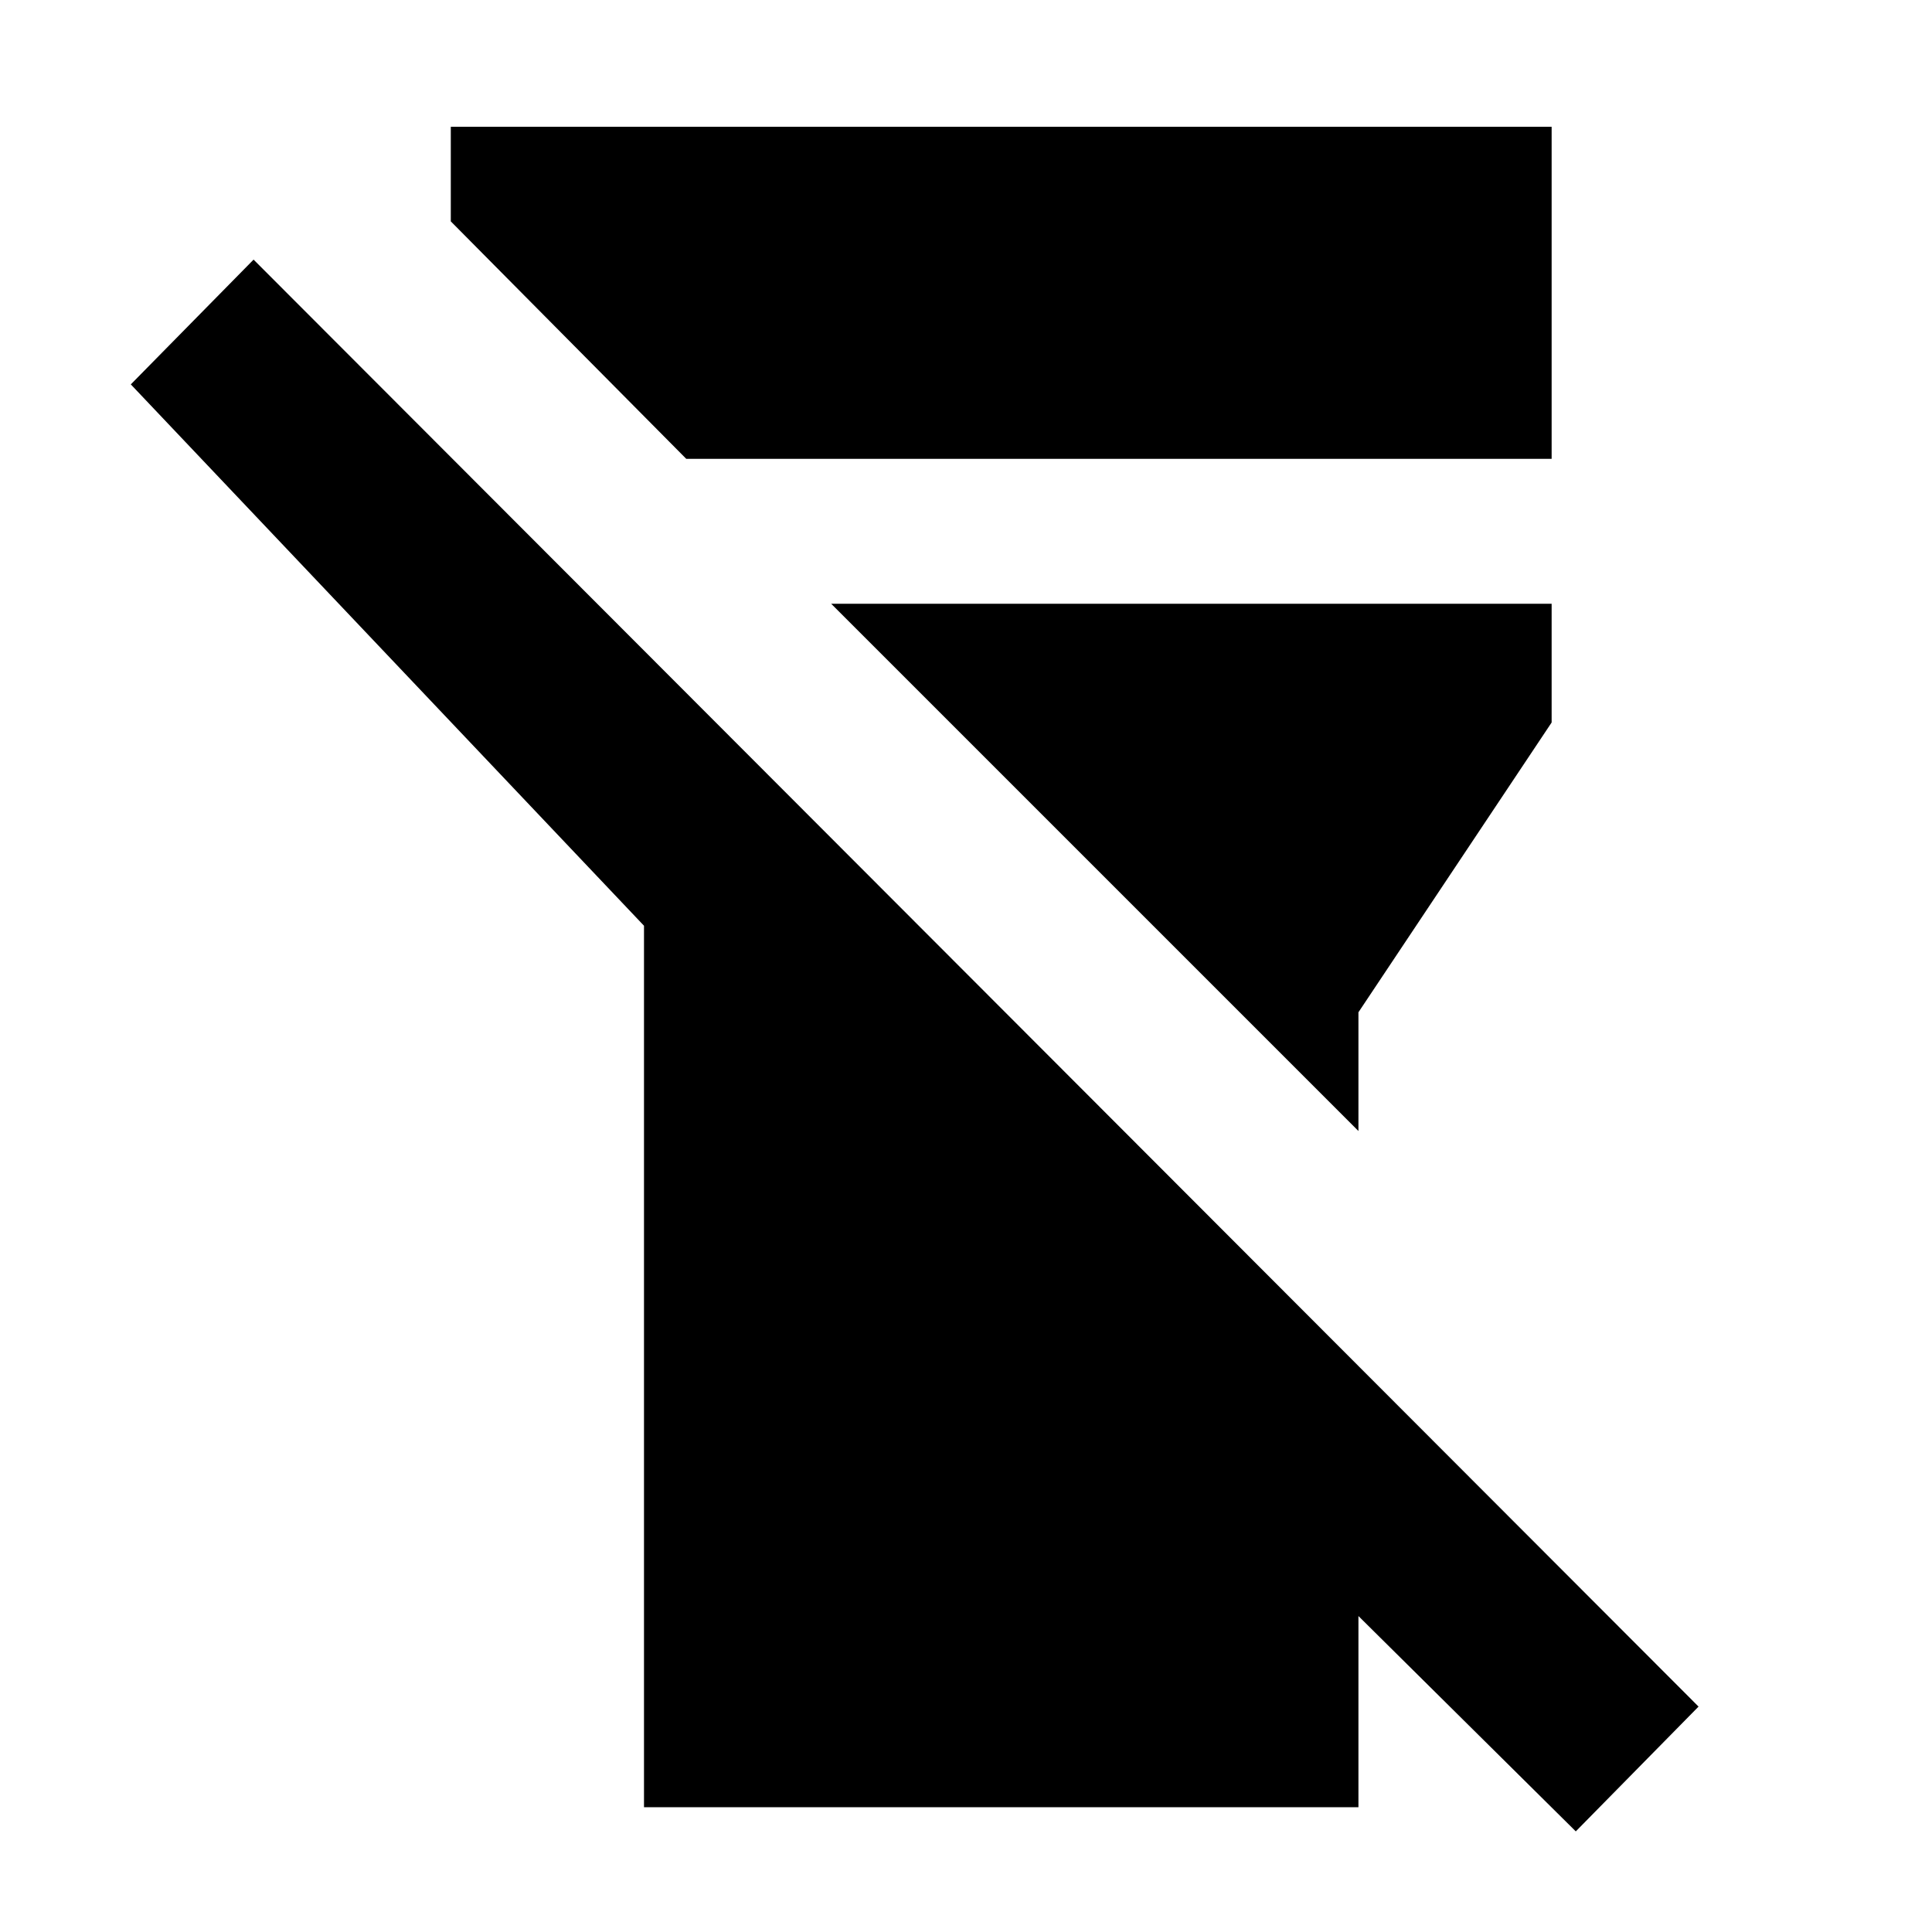 <svg xmlns="http://www.w3.org/2000/svg" height="20" viewBox="0 -960 960 960" width="20"><path d="M320-62v-438L65-769l61-62 718 719-61 62-108-107v95H320Zm-96-788v-47h547v165H341L224-850Zm451 452L413-660h358v59l-96 144v59Z"/></svg>